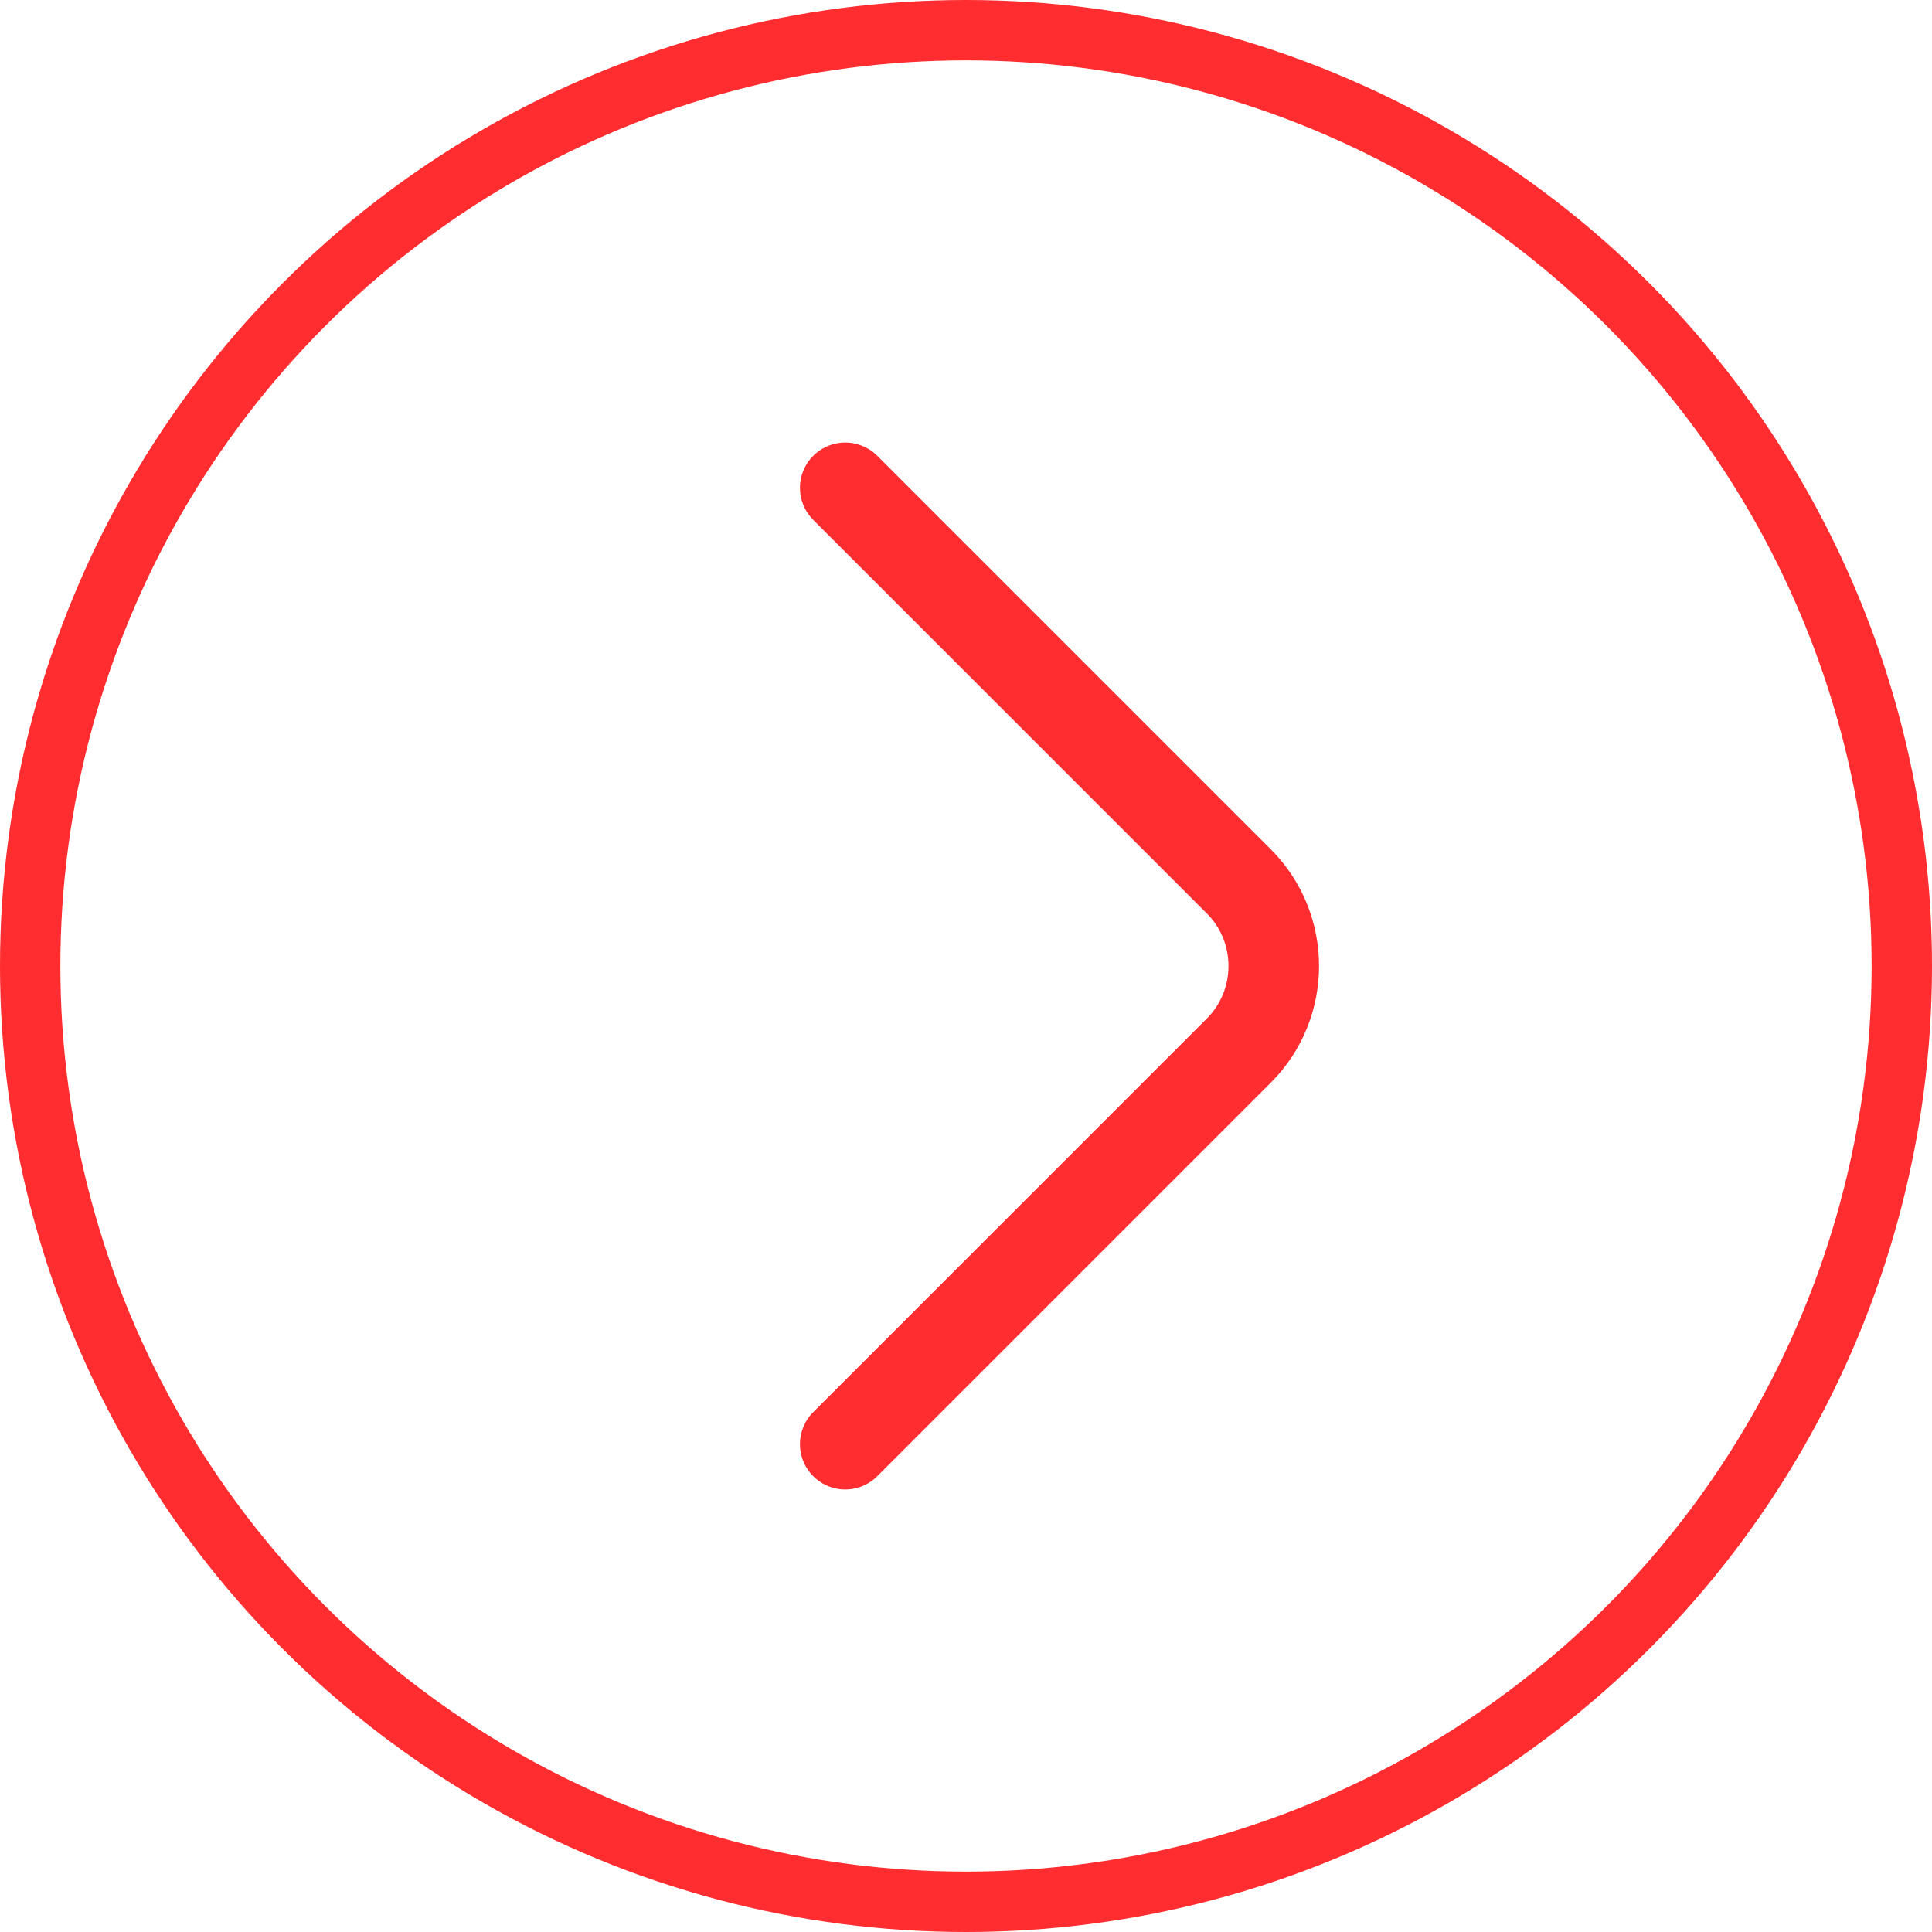<svg width="32" height="32" viewBox="0 0 32 32" fill="none" xmlns="http://www.w3.org/2000/svg">
<circle cx="16" cy="16" r="15.5" stroke="#FF2D30"/>
<path d="M14 23.92L20.52 17.4C21.29 16.63 21.29 15.37 20.52 14.6L14 8.08" stroke="#FF2D30" stroke-width="1.5" stroke-miterlimit="10" stroke-linecap="round" stroke-linejoin="round"/>
</svg>
